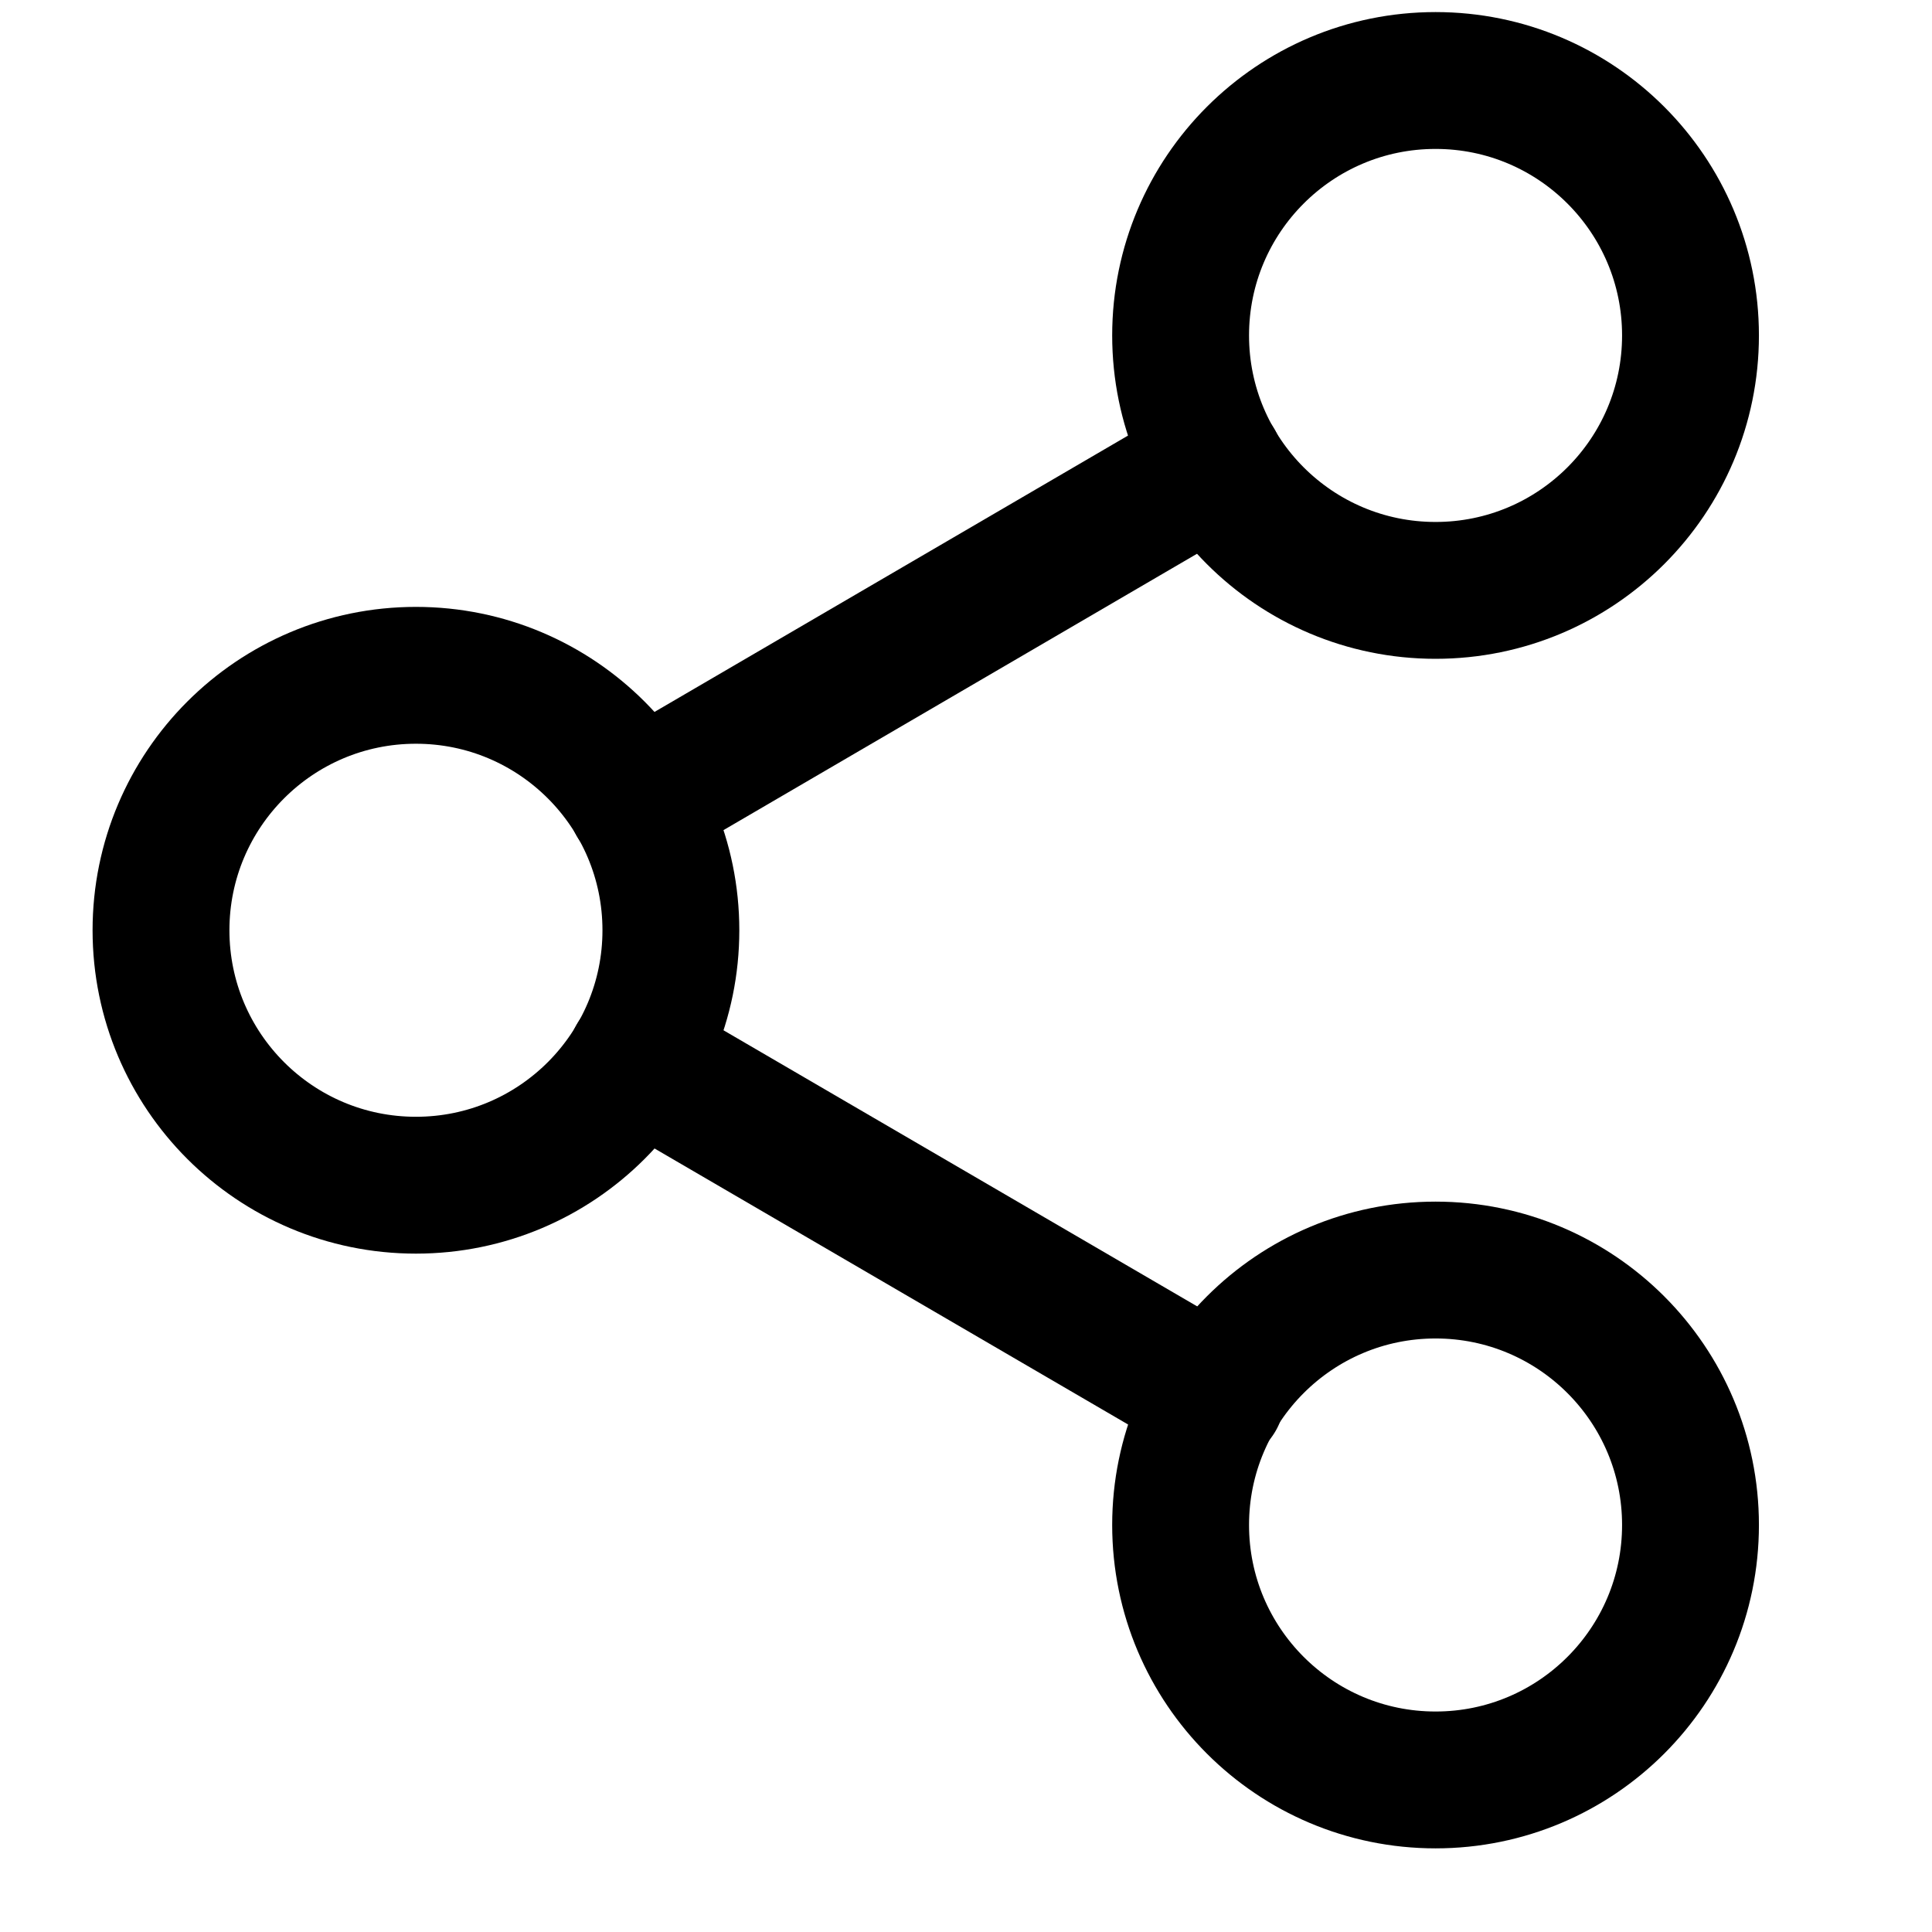 <svg width="24" height="24" viewBox="0 0 24 24" xmlns="http://www.w3.org/2000/svg">
    <g fill="none" fill-rule="evenodd">
        <path d="M0 0h24v24H0z"/>
        <g transform="translate(2 1)" stroke="#000" stroke-linecap="round" stroke-linejoin="round" stroke-width="1.7">
            <circle cx="15.833" cy="3.167" r="3.167"/>
            <circle cx="3.167" cy="10.556" r="3.167"/>
            <circle cx="15.833" cy="17.944" r="3.167"/>
            <path d="m5.901 12.149 7.209 4.202M13.099 4.761 5.901 8.962"/>
        </g>
    </g>
</svg>
